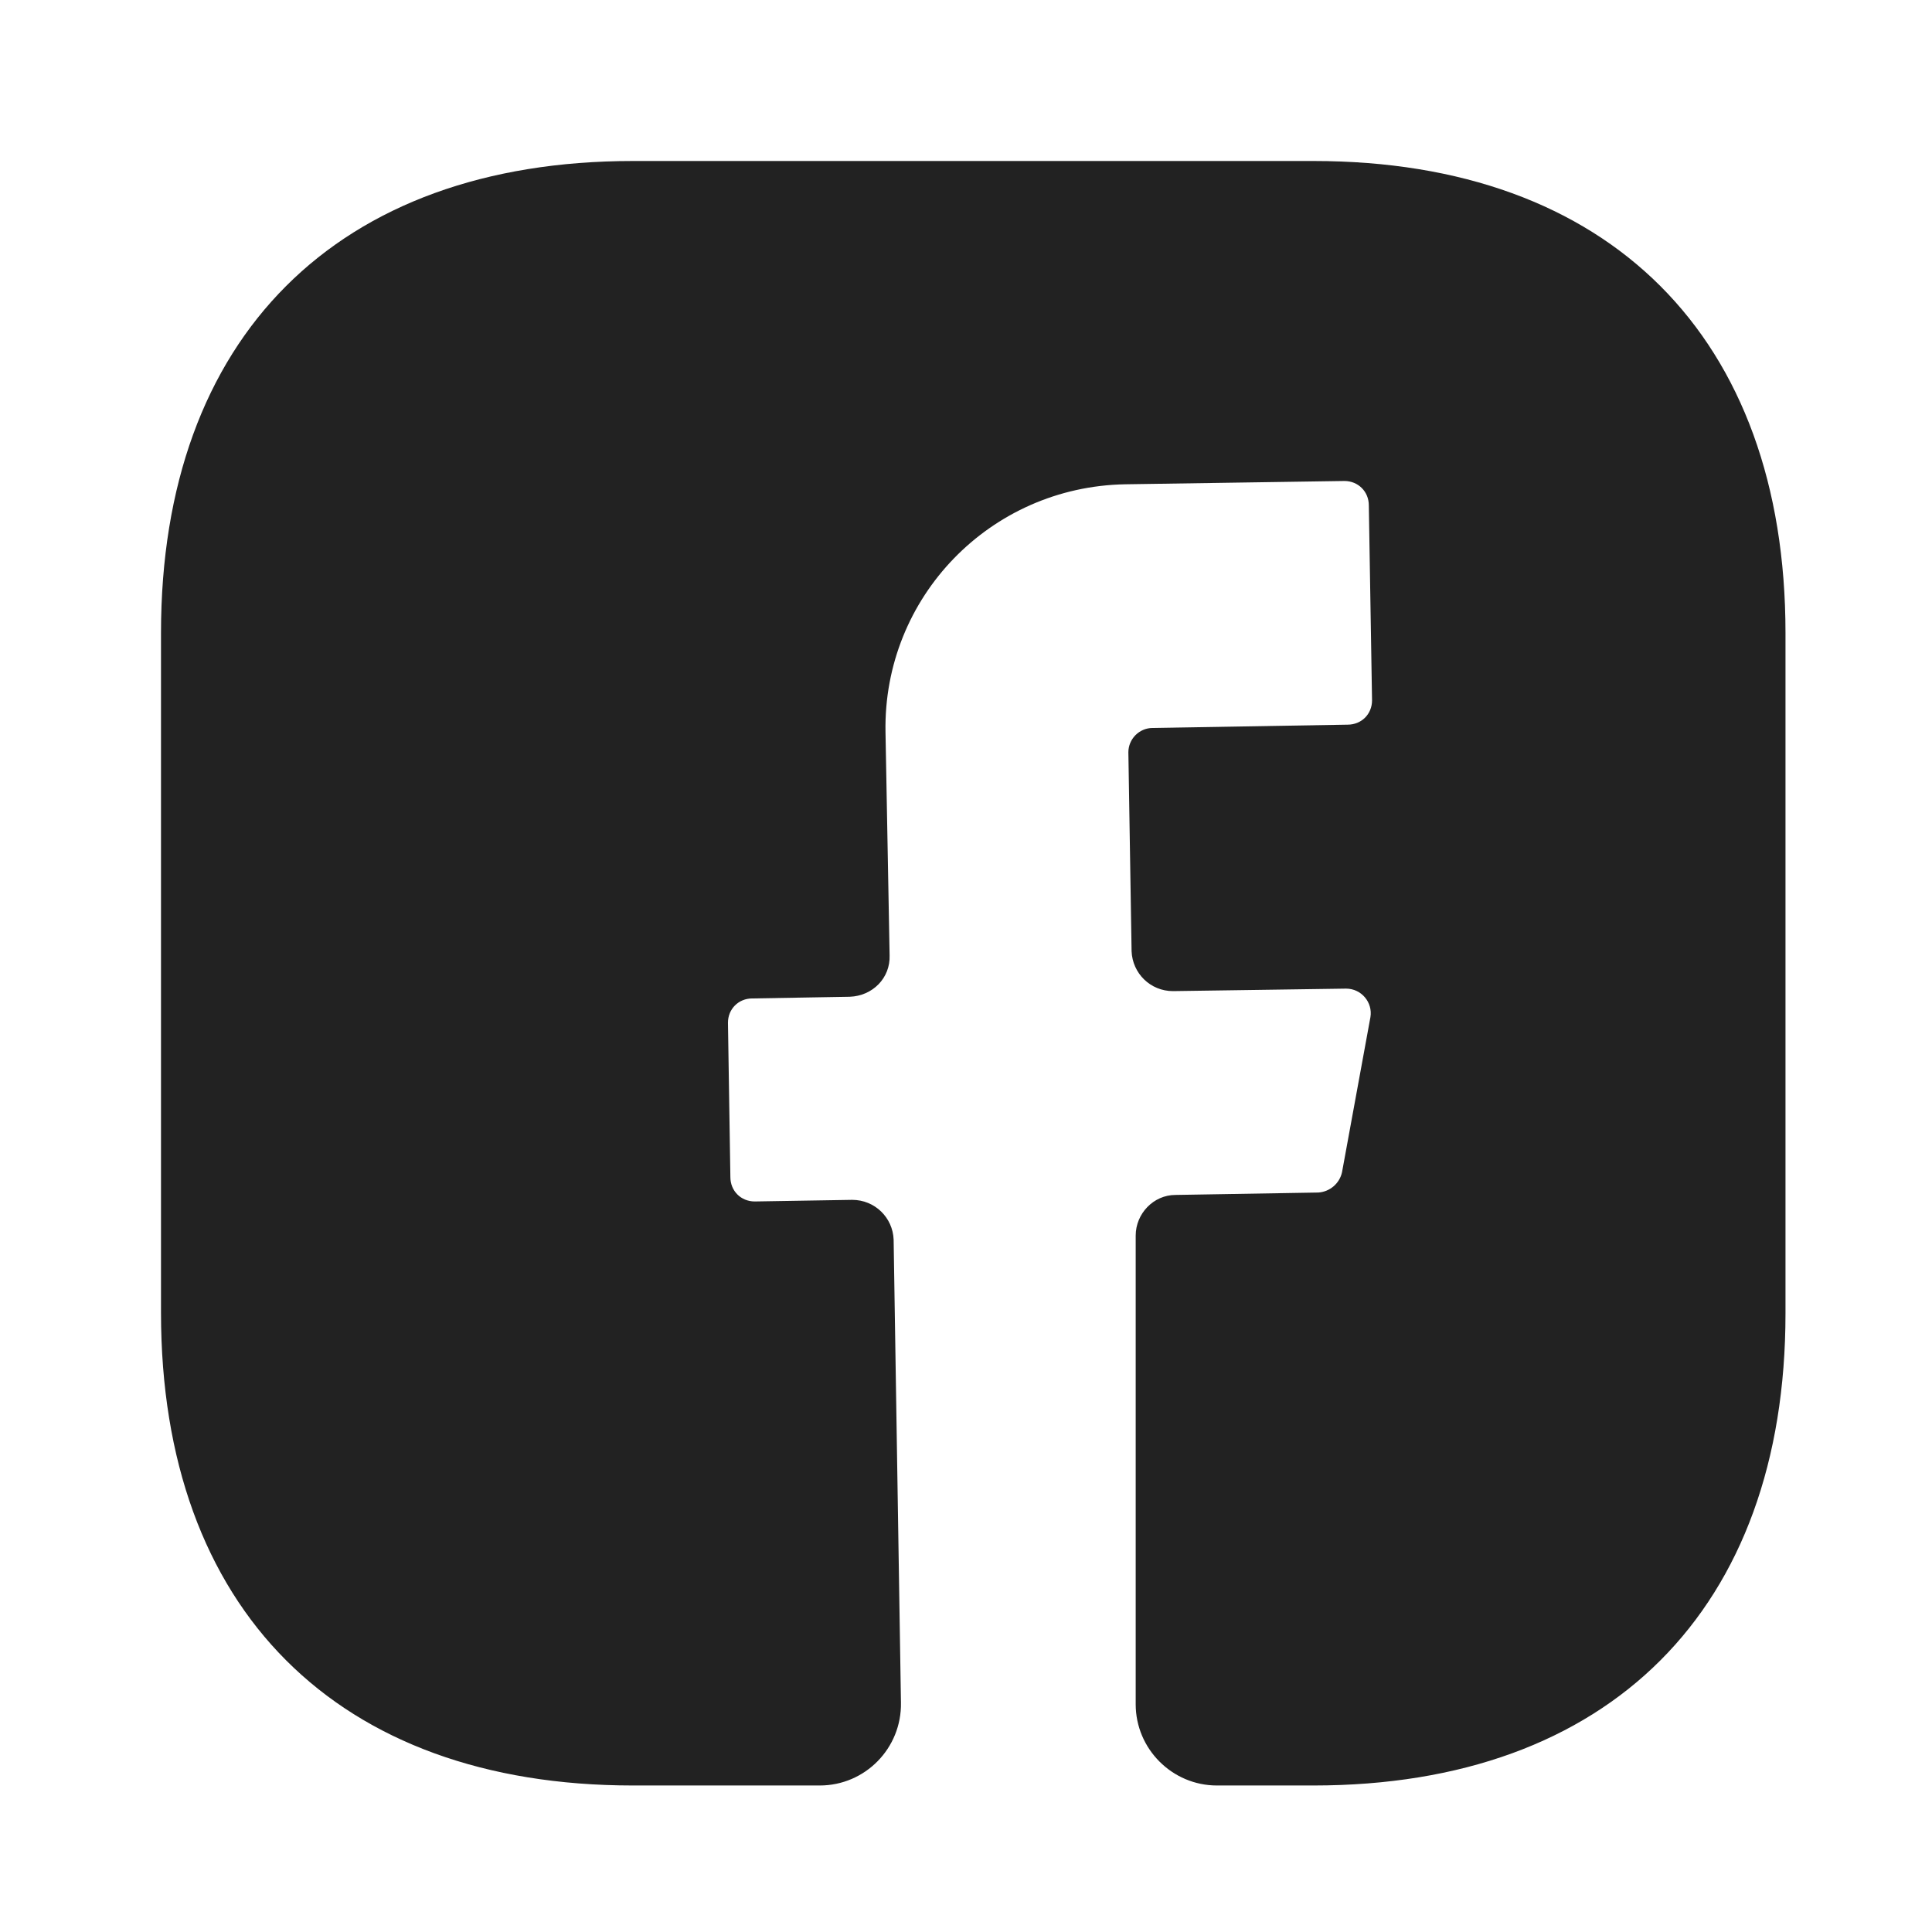 <svg width="24" height="24" viewBox="0 0 24 24" fill="none" xmlns="http://www.w3.org/2000/svg">
<g id="Group 60">
<g id="&#240;&#159;&#166;&#134; icon &#34;facebook&#34;">
<path id="Vector" d="M22.18 16.317C22.18 19.99 19.99 22.18 16.317 22.18H15.117C14.562 22.18 14.108 21.726 14.108 21.171V15.349C14.108 15.076 14.33 14.844 14.602 14.844L16.378 14.814C16.519 14.804 16.64 14.703 16.671 14.562L17.024 12.635C17.054 12.453 16.913 12.281 16.721 12.281L14.572 12.312C14.289 12.312 14.068 12.09 14.057 11.817L14.017 9.345C14.017 9.184 14.148 9.043 14.32 9.043L16.741 9.002C16.913 9.002 17.044 8.871 17.044 8.7L17.004 6.278C17.004 6.107 16.872 5.975 16.701 5.975L13.977 6.016C12.302 6.046 10.97 7.418 11 9.093L11.051 11.868C11.061 12.15 10.839 12.372 10.556 12.382L9.345 12.403C9.174 12.403 9.043 12.534 9.043 12.705L9.073 14.622C9.073 14.794 9.204 14.925 9.376 14.925L10.586 14.905C10.869 14.905 11.091 15.127 11.101 15.399L11.192 21.151C11.202 21.716 10.748 22.18 10.183 22.18H7.862C4.189 22.18 2 19.99 2 16.307V7.862C2 4.189 4.189 2 7.862 2H16.317C19.99 2 22.18 4.189 22.18 7.862V16.317Z" fill="#222222"/>
</g>
</g>
</svg>
